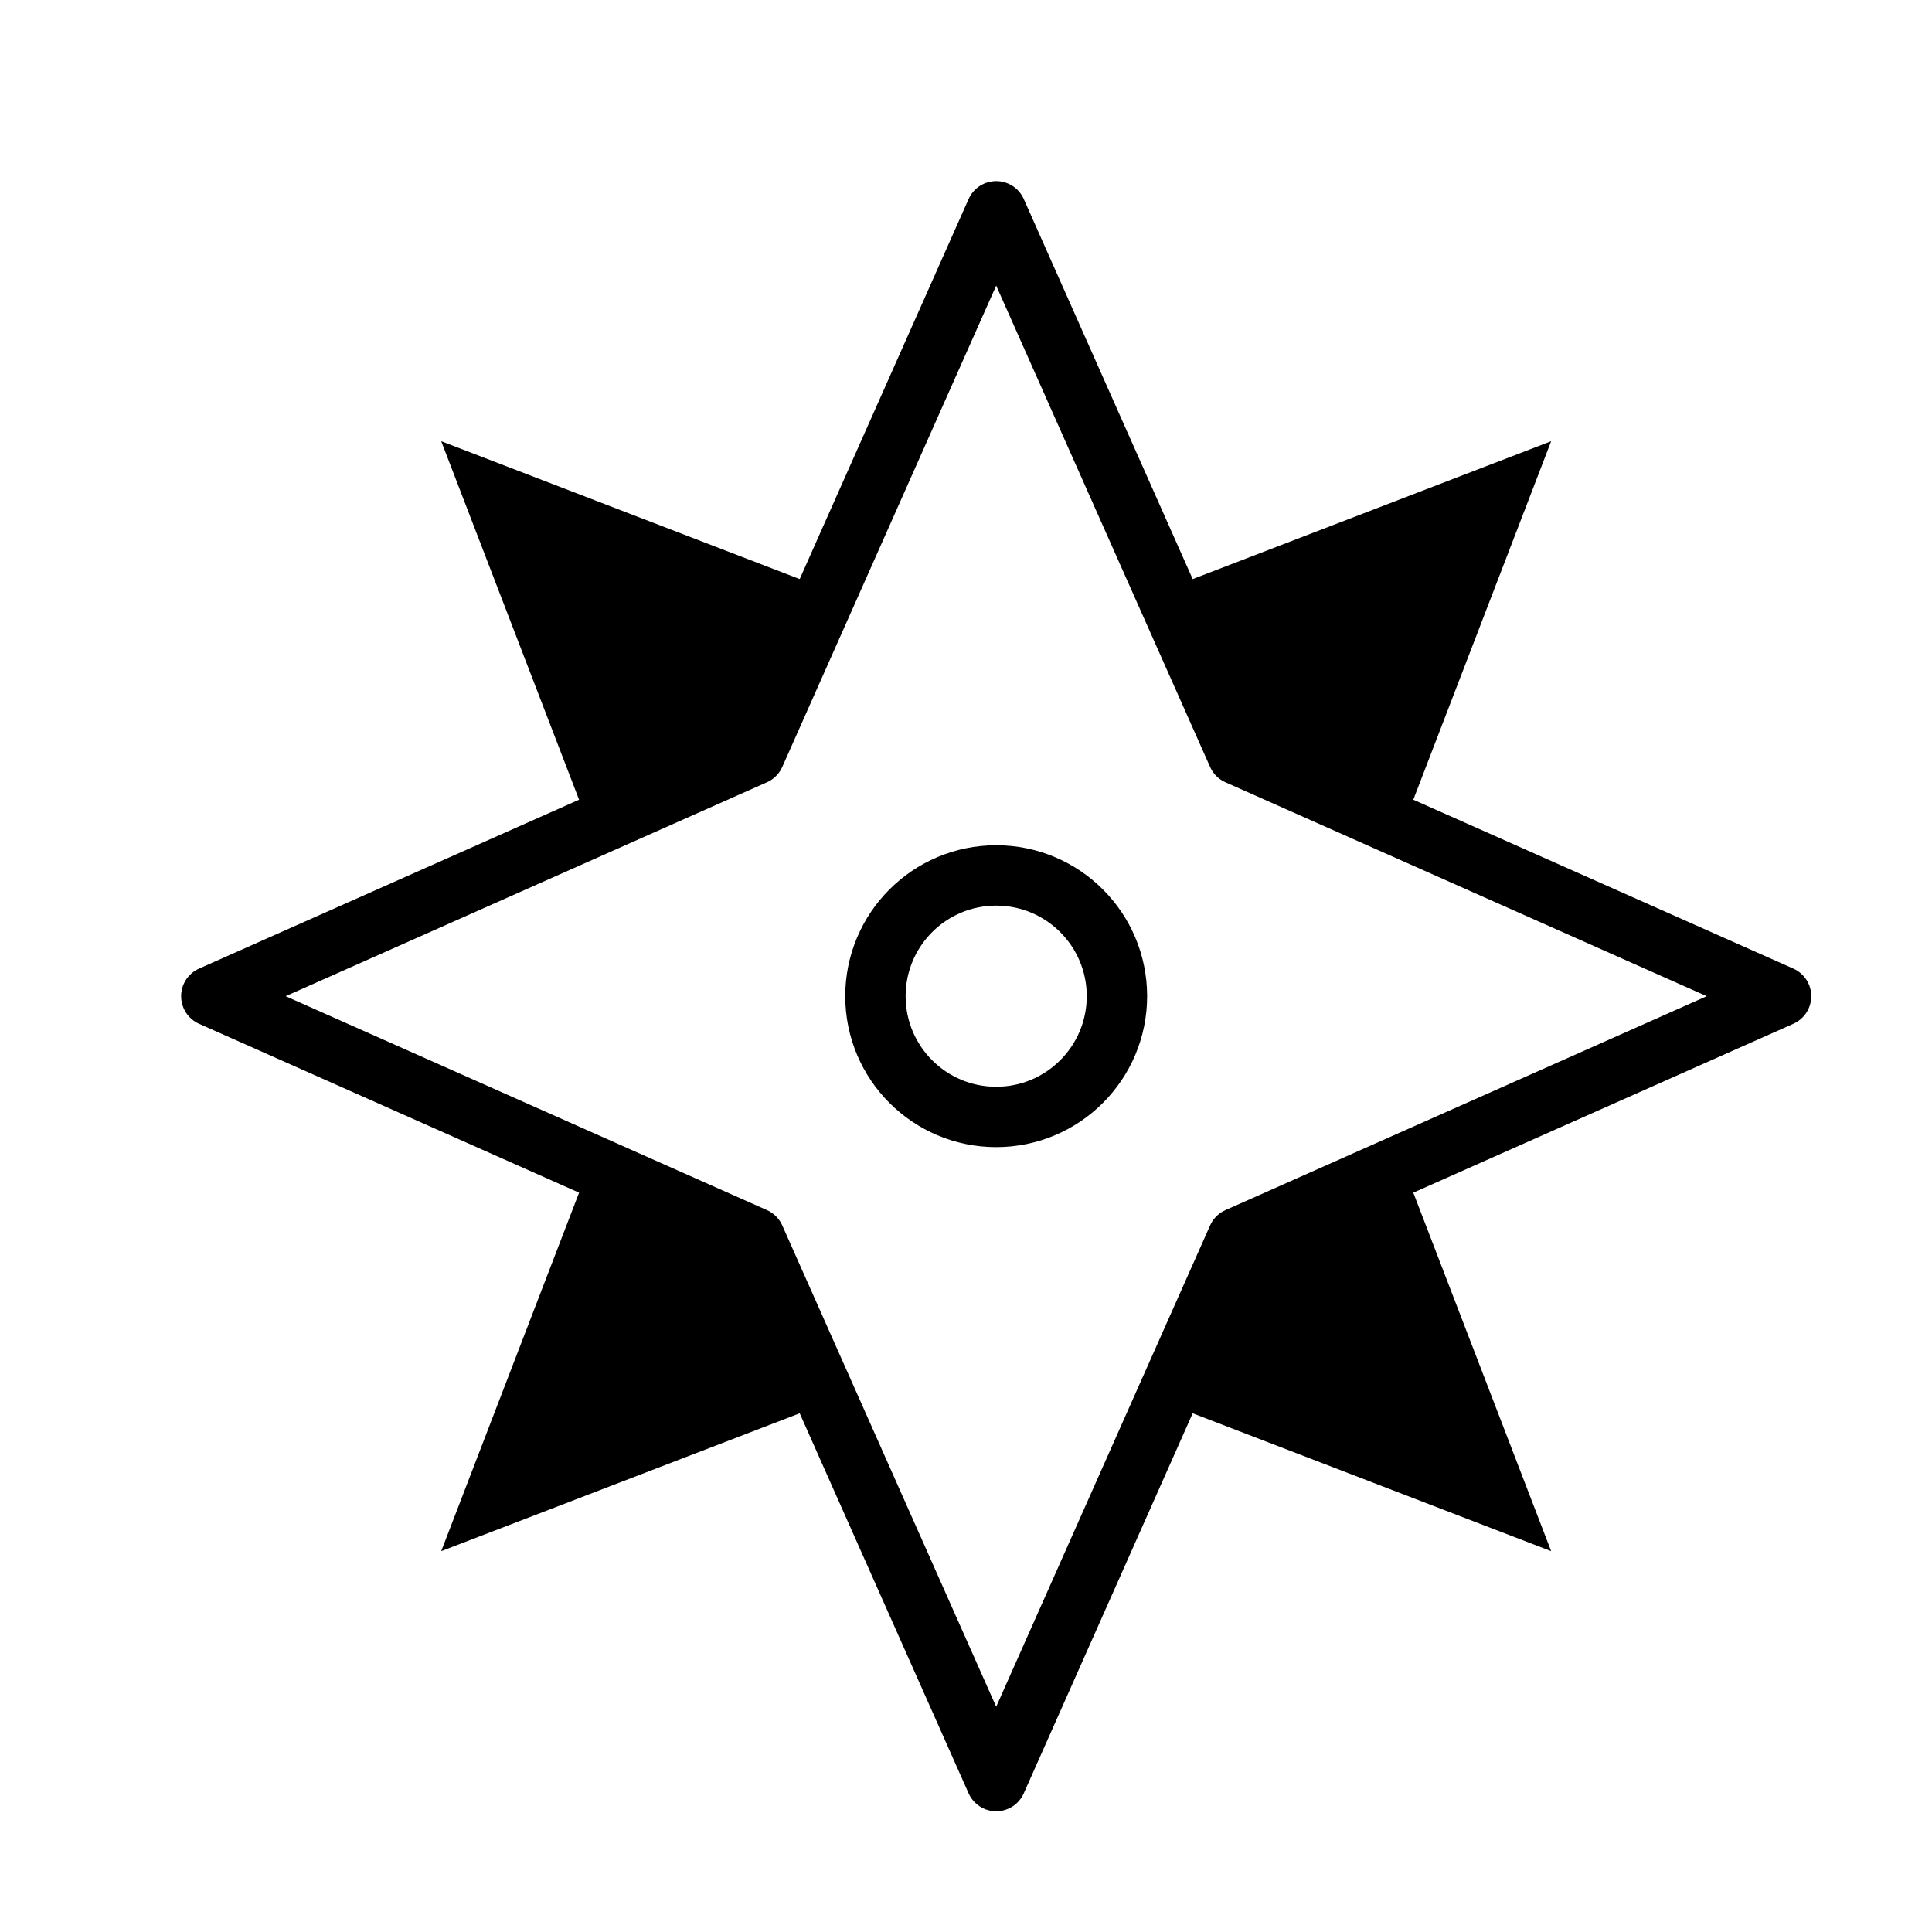 <svg xmlns="http://www.w3.org/2000/svg" viewBox="0 0 32 32"><title>compass 2</title><g stroke-linecap="round" stroke-width="1" fill="none" stroke="#000000" stroke-linejoin="round" class="nc-icon-wrapper" transform="translate(0.5 0.5)"><polygon points="12,12 13.213,9.271 6.808,6.808 9.271,13.213 " stroke-linejoin="miter" stroke="none" fill="#000000"></polygon> <polygon points="20,12 22.729,13.213 25.192,6.808 18.787,9.271 " stroke-linejoin="miter" stroke="none" fill="#000000"></polygon> <polygon points="12,20 9.271,18.787 6.808,25.192 13.213,22.729 " stroke-linejoin="miter" stroke="none" fill="#000000"></polygon> <polygon points="20,20 18.787,22.729 25.192,25.192 22.729,18.787 " stroke-linejoin="miter" stroke="none" fill="#000000"></polygon> <polygon points="20,20 29,16 20,12 16,3 12,12 3,16 12,20 16,29 "></polygon> <circle cx="16" cy="16" r="2"></circle></g></svg>